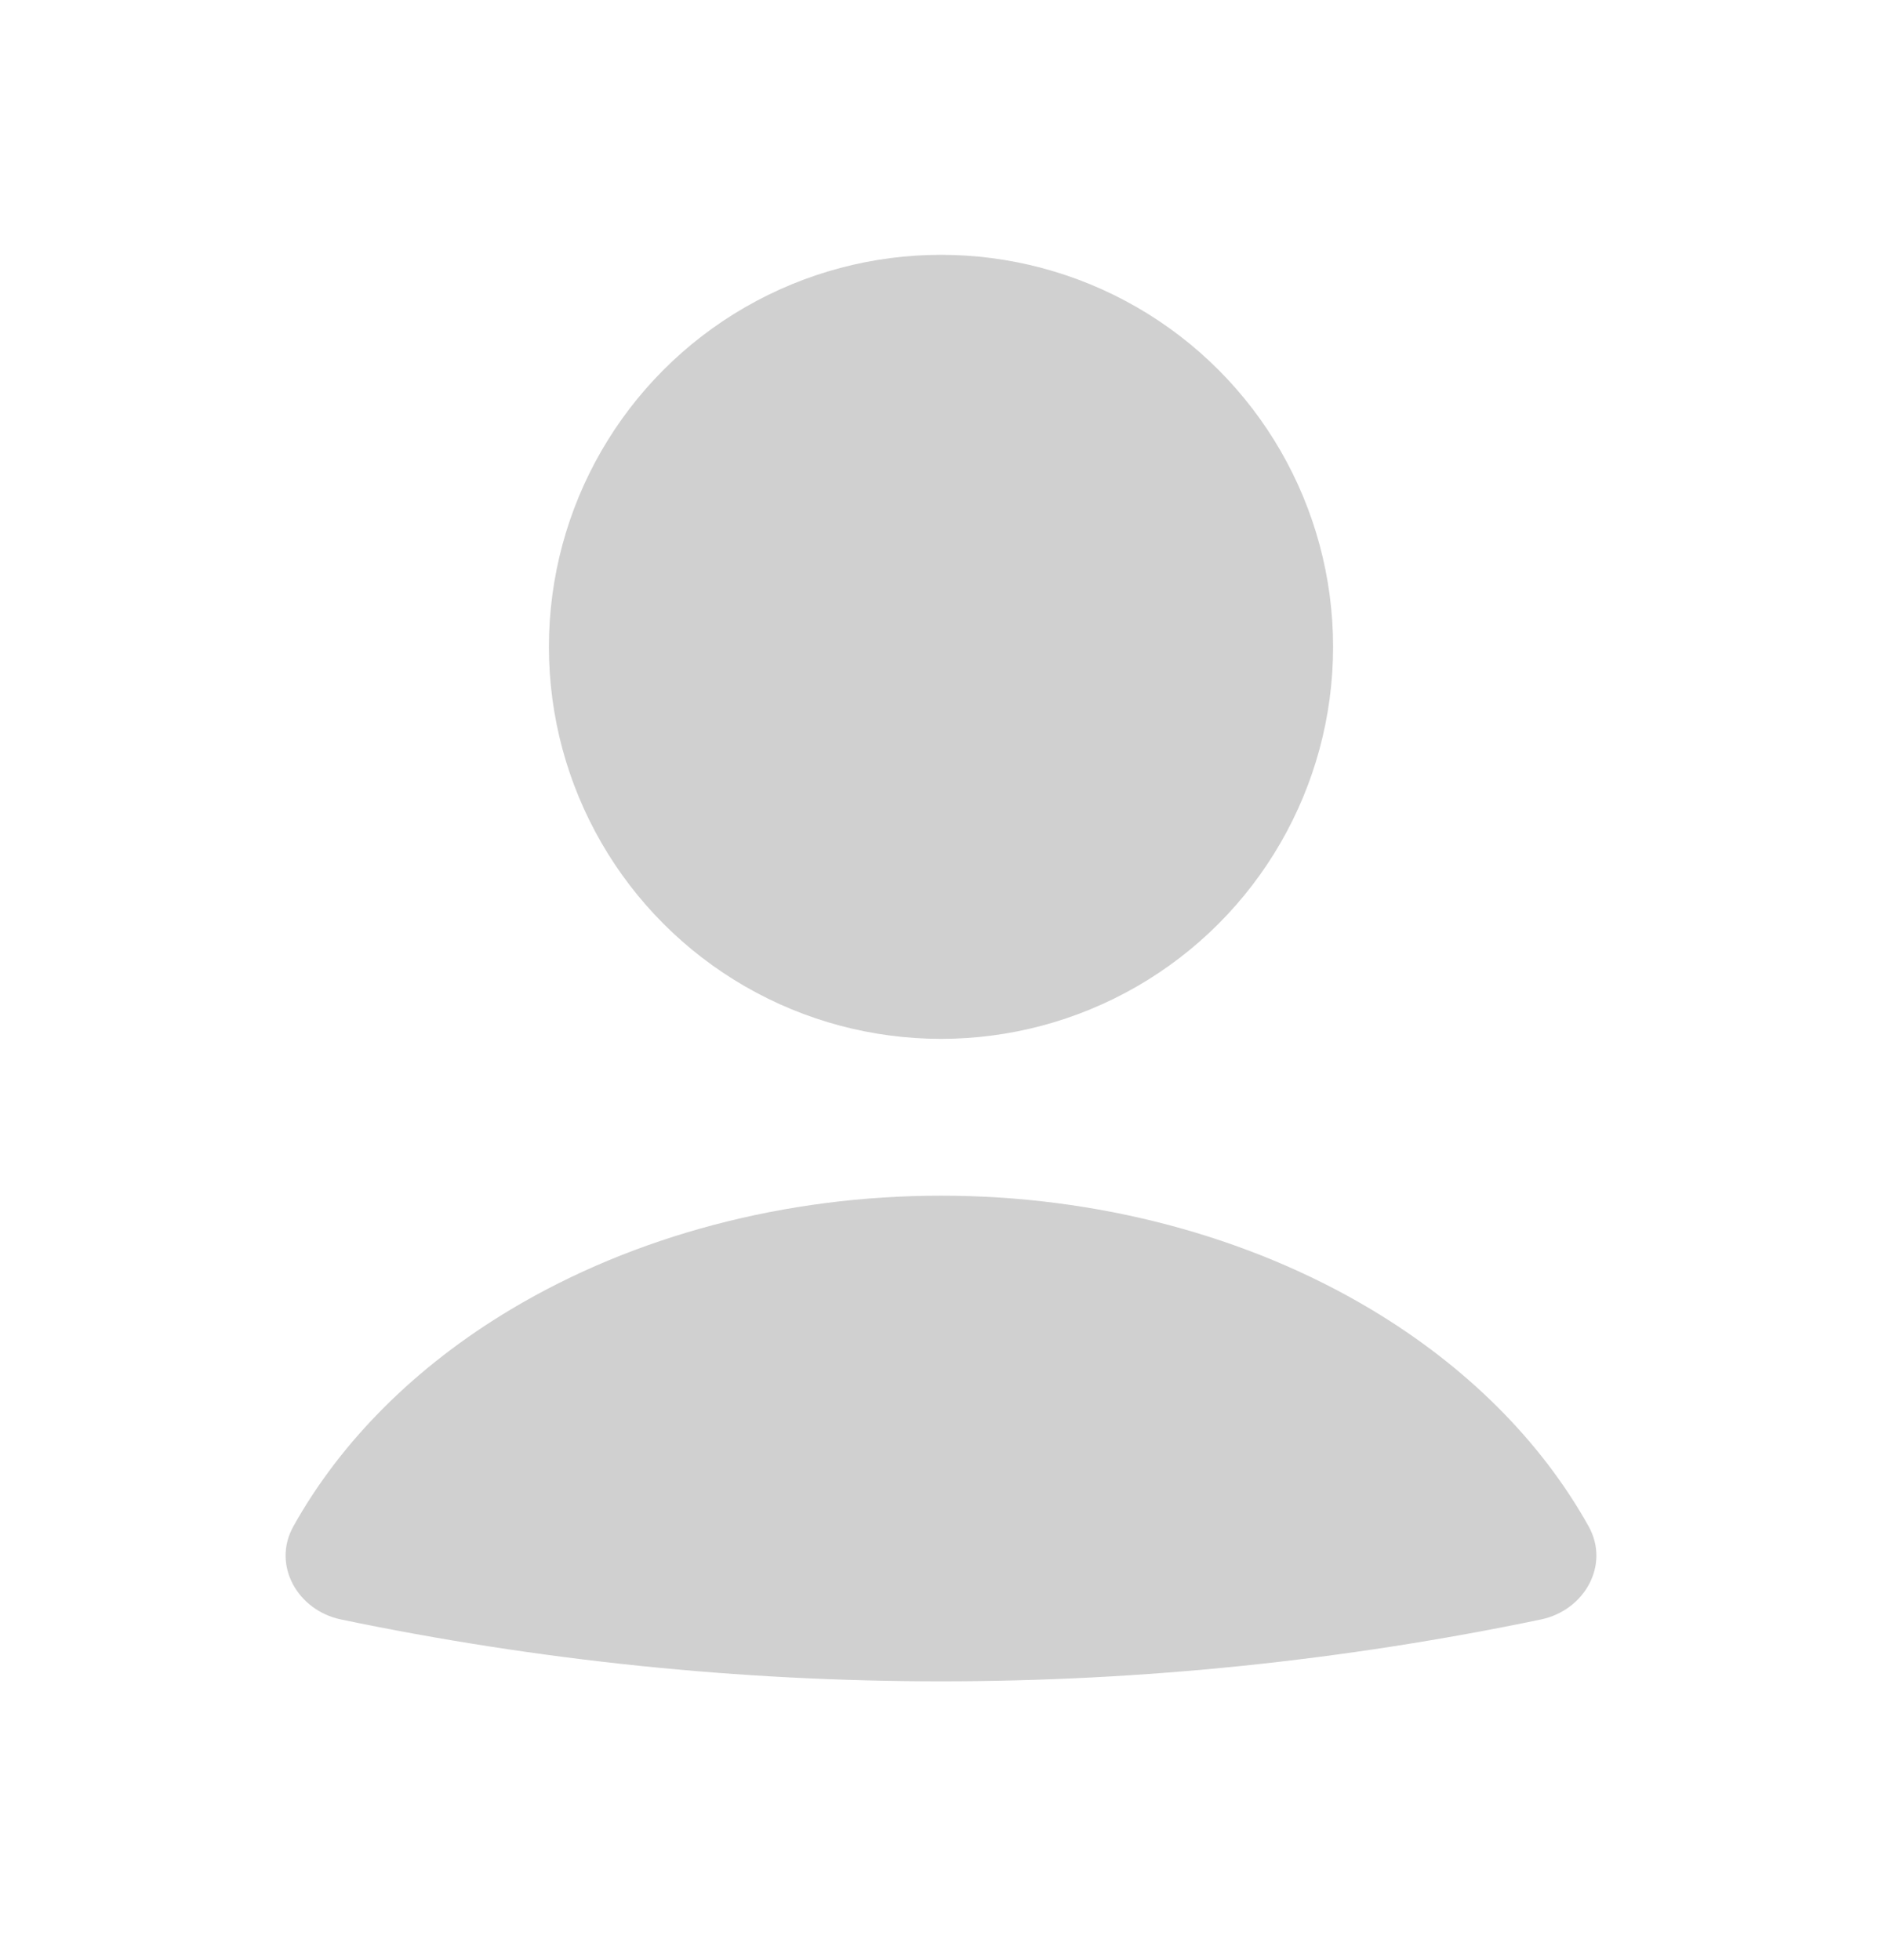 <svg xmlns="http://www.w3.org/2000/svg" width="24" height="25" viewBox="0 0 24 25" fill="none">
<g opacity="0.3">
<path d="M19.651 20.655C20.204 20.54 20.534 19.962 20.259 19.468C19.653 18.381 18.699 17.425 17.479 16.697C15.907 15.758 13.981 15.25 12 15.25C10.019 15.25 8.093 15.758 6.521 16.697C5.301 17.425 4.347 18.381 3.741 19.468C3.466 19.962 3.796 20.54 4.348 20.655C9.395 21.707 14.605 21.707 19.651 20.655Z" fill="#606060"/>
<circle cx="12" cy="8.25" r="5" fill="#606060"/>
</g>
</svg>